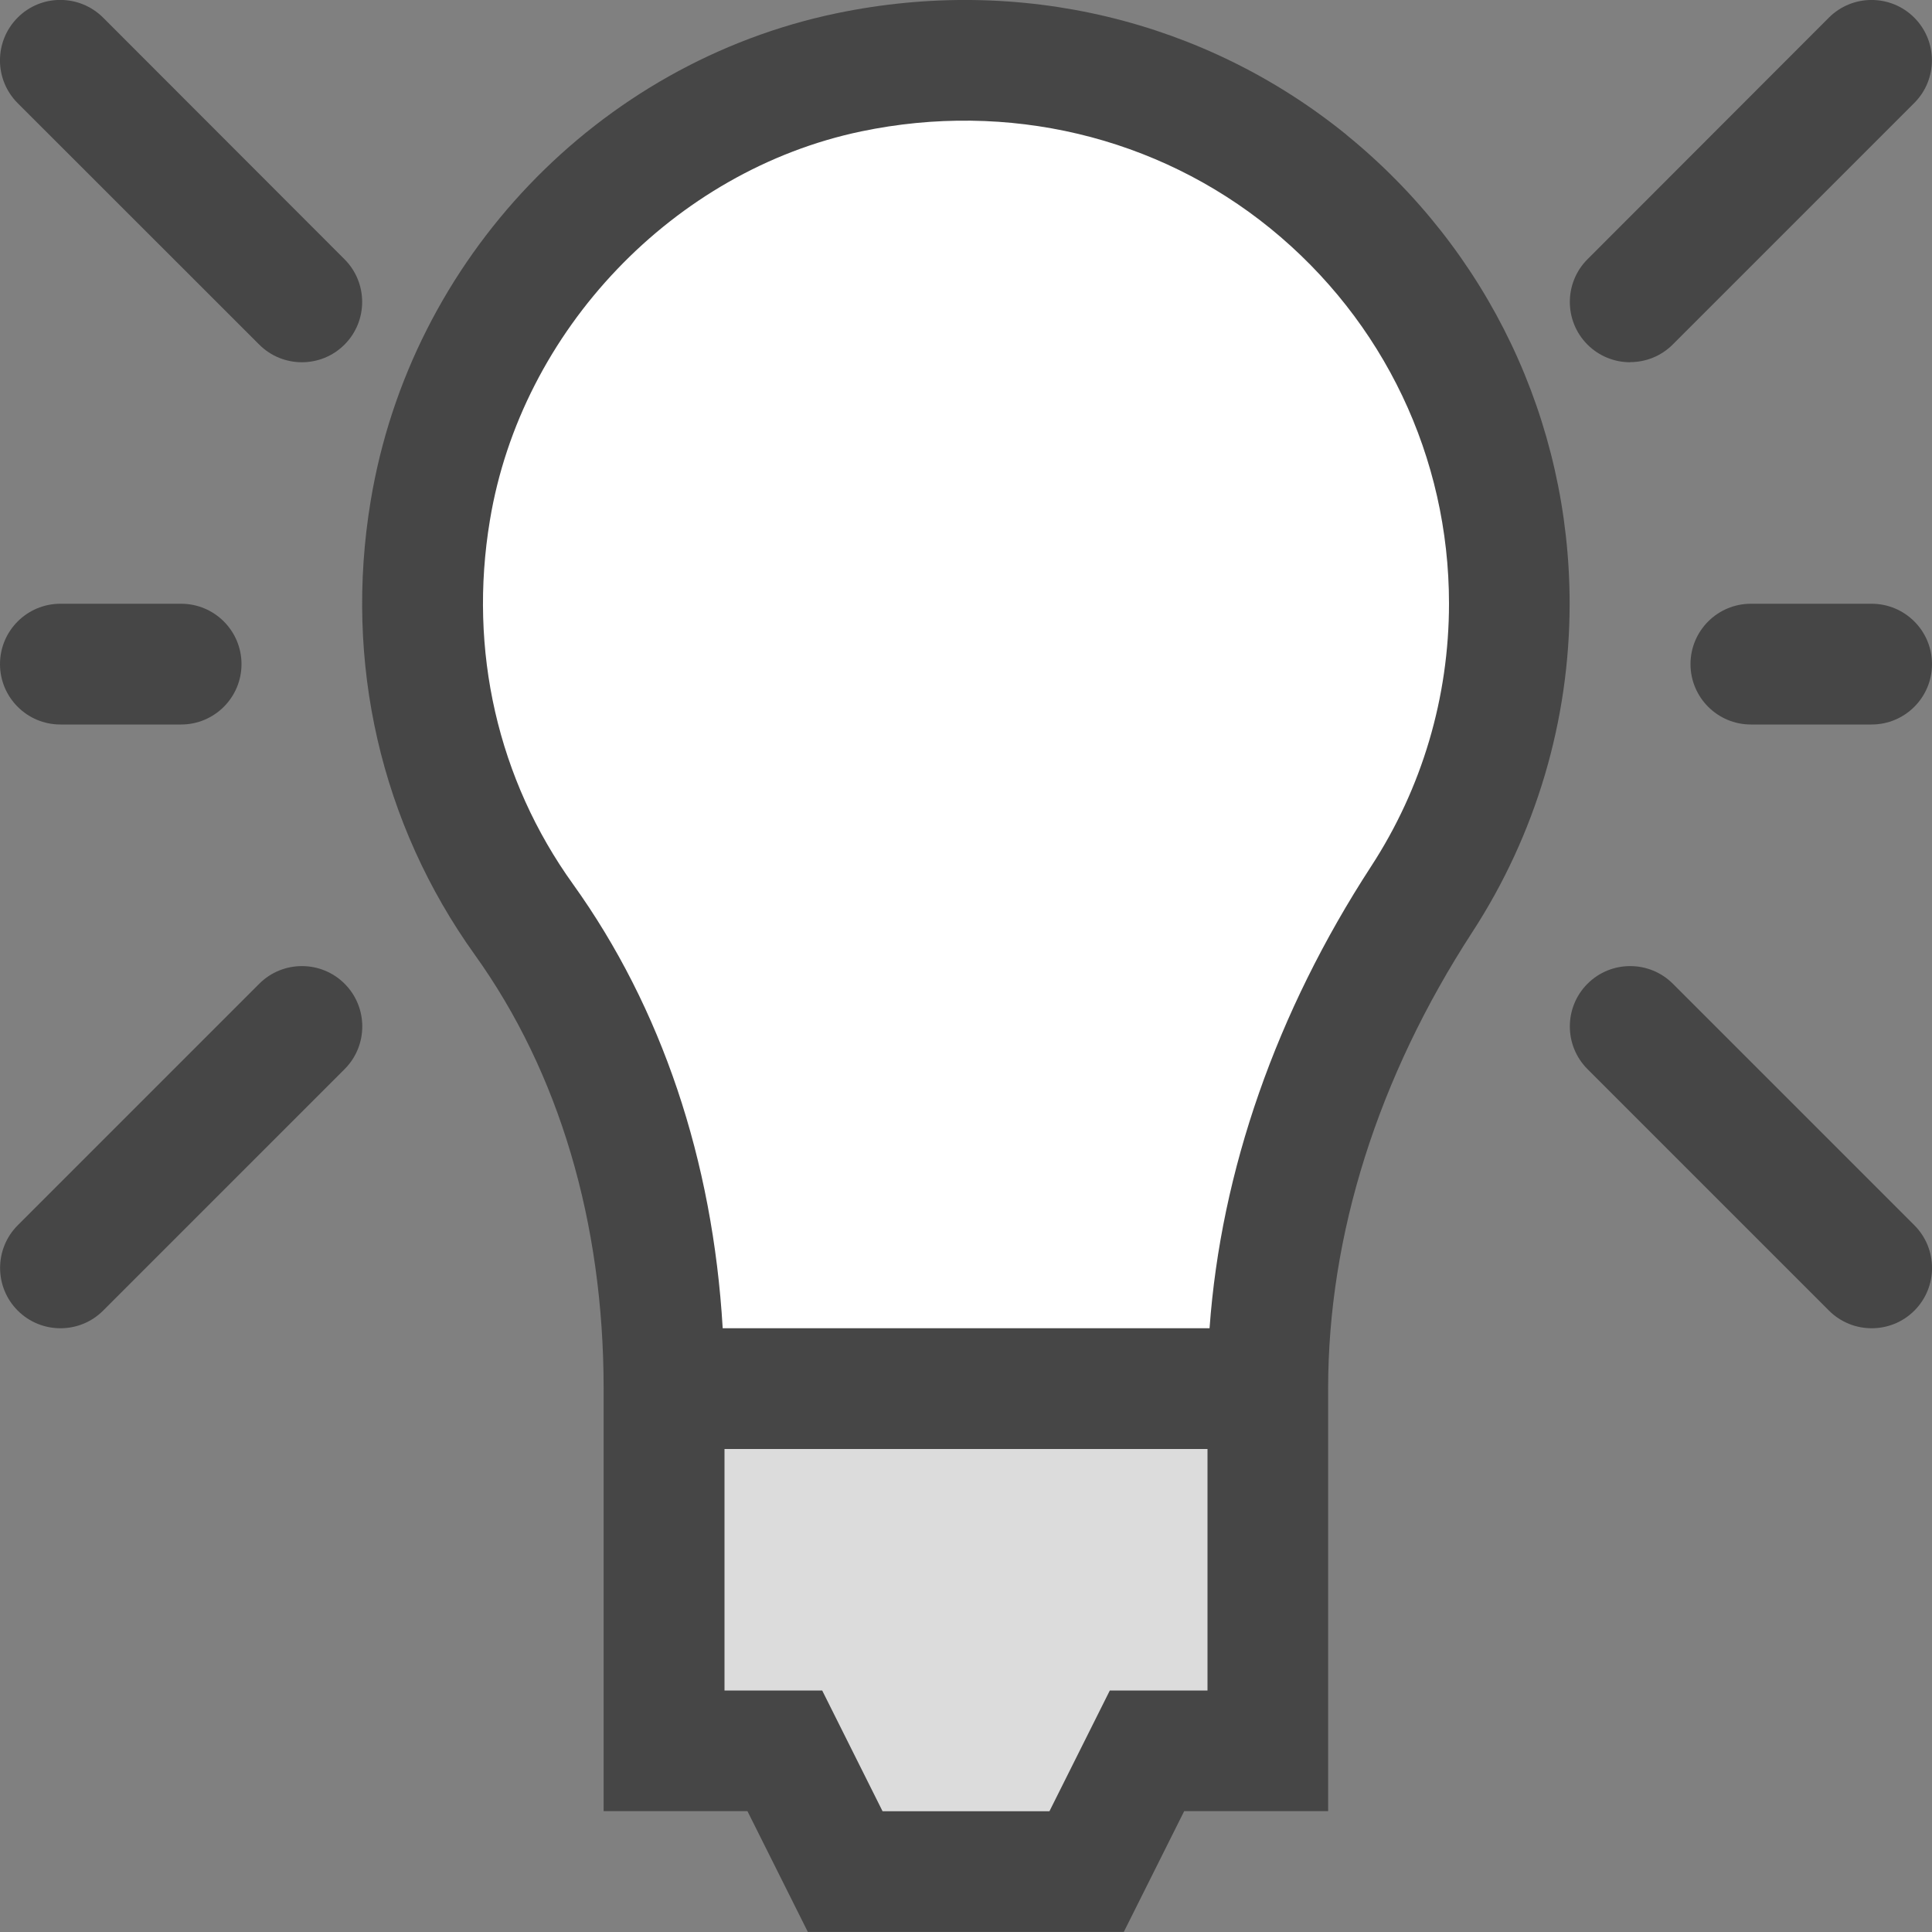 <?xml version="1.0" encoding="UTF-8"?>
<svg id="Layer_1" data-name="Layer 1" xmlns="http://www.w3.org/2000/svg" viewBox="0 0 16 16">
  <rect x="0" y="0" width="16" height="16" fill="#808080" stroke="none"/>
  <path d="M11.152,1.117C9.977,.163,8.442-.205,6.928,.11c-1.977,.412-3.526,2.034-3.858,4.037-.223,1.339,.084,2.674,.862,3.76,.697,.972,1.067,2.215,1.067,3.592l0,3.5h1.191l.5,1h2.617l.5-1h1.192v-3.5c0-1.272,.413-2.578,1.193-3.778,.527-.81,.807-1.752,.807-2.722,0-1.512-.674-2.927-1.848-3.882Z" fill="#464646"/>
  <path d="M13.5,3c-.128,0-.256-.049-.353-.146-.195-.195-.195-.512,0-.707L15.146,.146c.195-.195,.512-.195,.707,0s.195,.512,0,.707l-2,2c-.098,.098-.226,.146-.353,.146Z" fill="#464646"/>
  <path d="M15.5,11c-.128,0-.256-.049-.353-.146l-2-2c-.195-.195-.195-.512,0-.707s.512-.195,.707,0l2,2c.195,.195,.195,.512,0,.707-.098,.098-.226,.146-.353,.146Z" fill="#464646"/>
  <path d="M15.5,6h-1c-.276,0-.5-.224-.5-.5s.224-.5,.5-.5h1c.276,0,.5,.224,.5,.5s-.224,.5-.5,.5Z" fill="#464646"/>
  <path d="M2.5,3c-.128,0-.256-.049-.353-.146L.146,.854C-.049,.658-.049,.342,.146,.146S.658-.049,.854,.146L2.853,2.147c.195,.195,.195,.512,0,.707-.098,.098-.226,.146-.353,.146Z" fill="#464646"/>
  <path d="M.5,11c-.128,0-.256-.049-.353-.146-.195-.195-.195-.512,0-.707l2-2c.195-.195,.512-.195,.707,0s.195,.512,0,.707L.854,10.854c-.098,.098-.226,.146-.353,.146Z" fill="#464646"/>
  <path d="M1.5,6H.5c-.276,0-.5-.224-.5-.5s.224-.5,.5-.5H1.5c.276,0,.5,.224,.5,.5s-.224,.5-.5,.5Z" fill="#464646"/>
  <polygon points="7.309 15 8.691 15 9.191 14 10 14 10 12 6 12 6 14 6.809 14 7.309 15" fill="#dcdcdc"/>
  <path d="M5.985,11h4.032c.094-1.303,.552-2.617,1.338-3.825,.422-.648,.645-1.4,.645-2.177,0-1.21-.539-2.341-1.479-3.106-.94-.764-2.177-1.057-3.388-.804-1.551,.324-2.817,1.648-3.076,3.222-.179,1.075,.065,2.145,.689,3.013,.733,1.022,1.157,2.286,1.239,3.676Z" fill="#fff"/>
</svg>